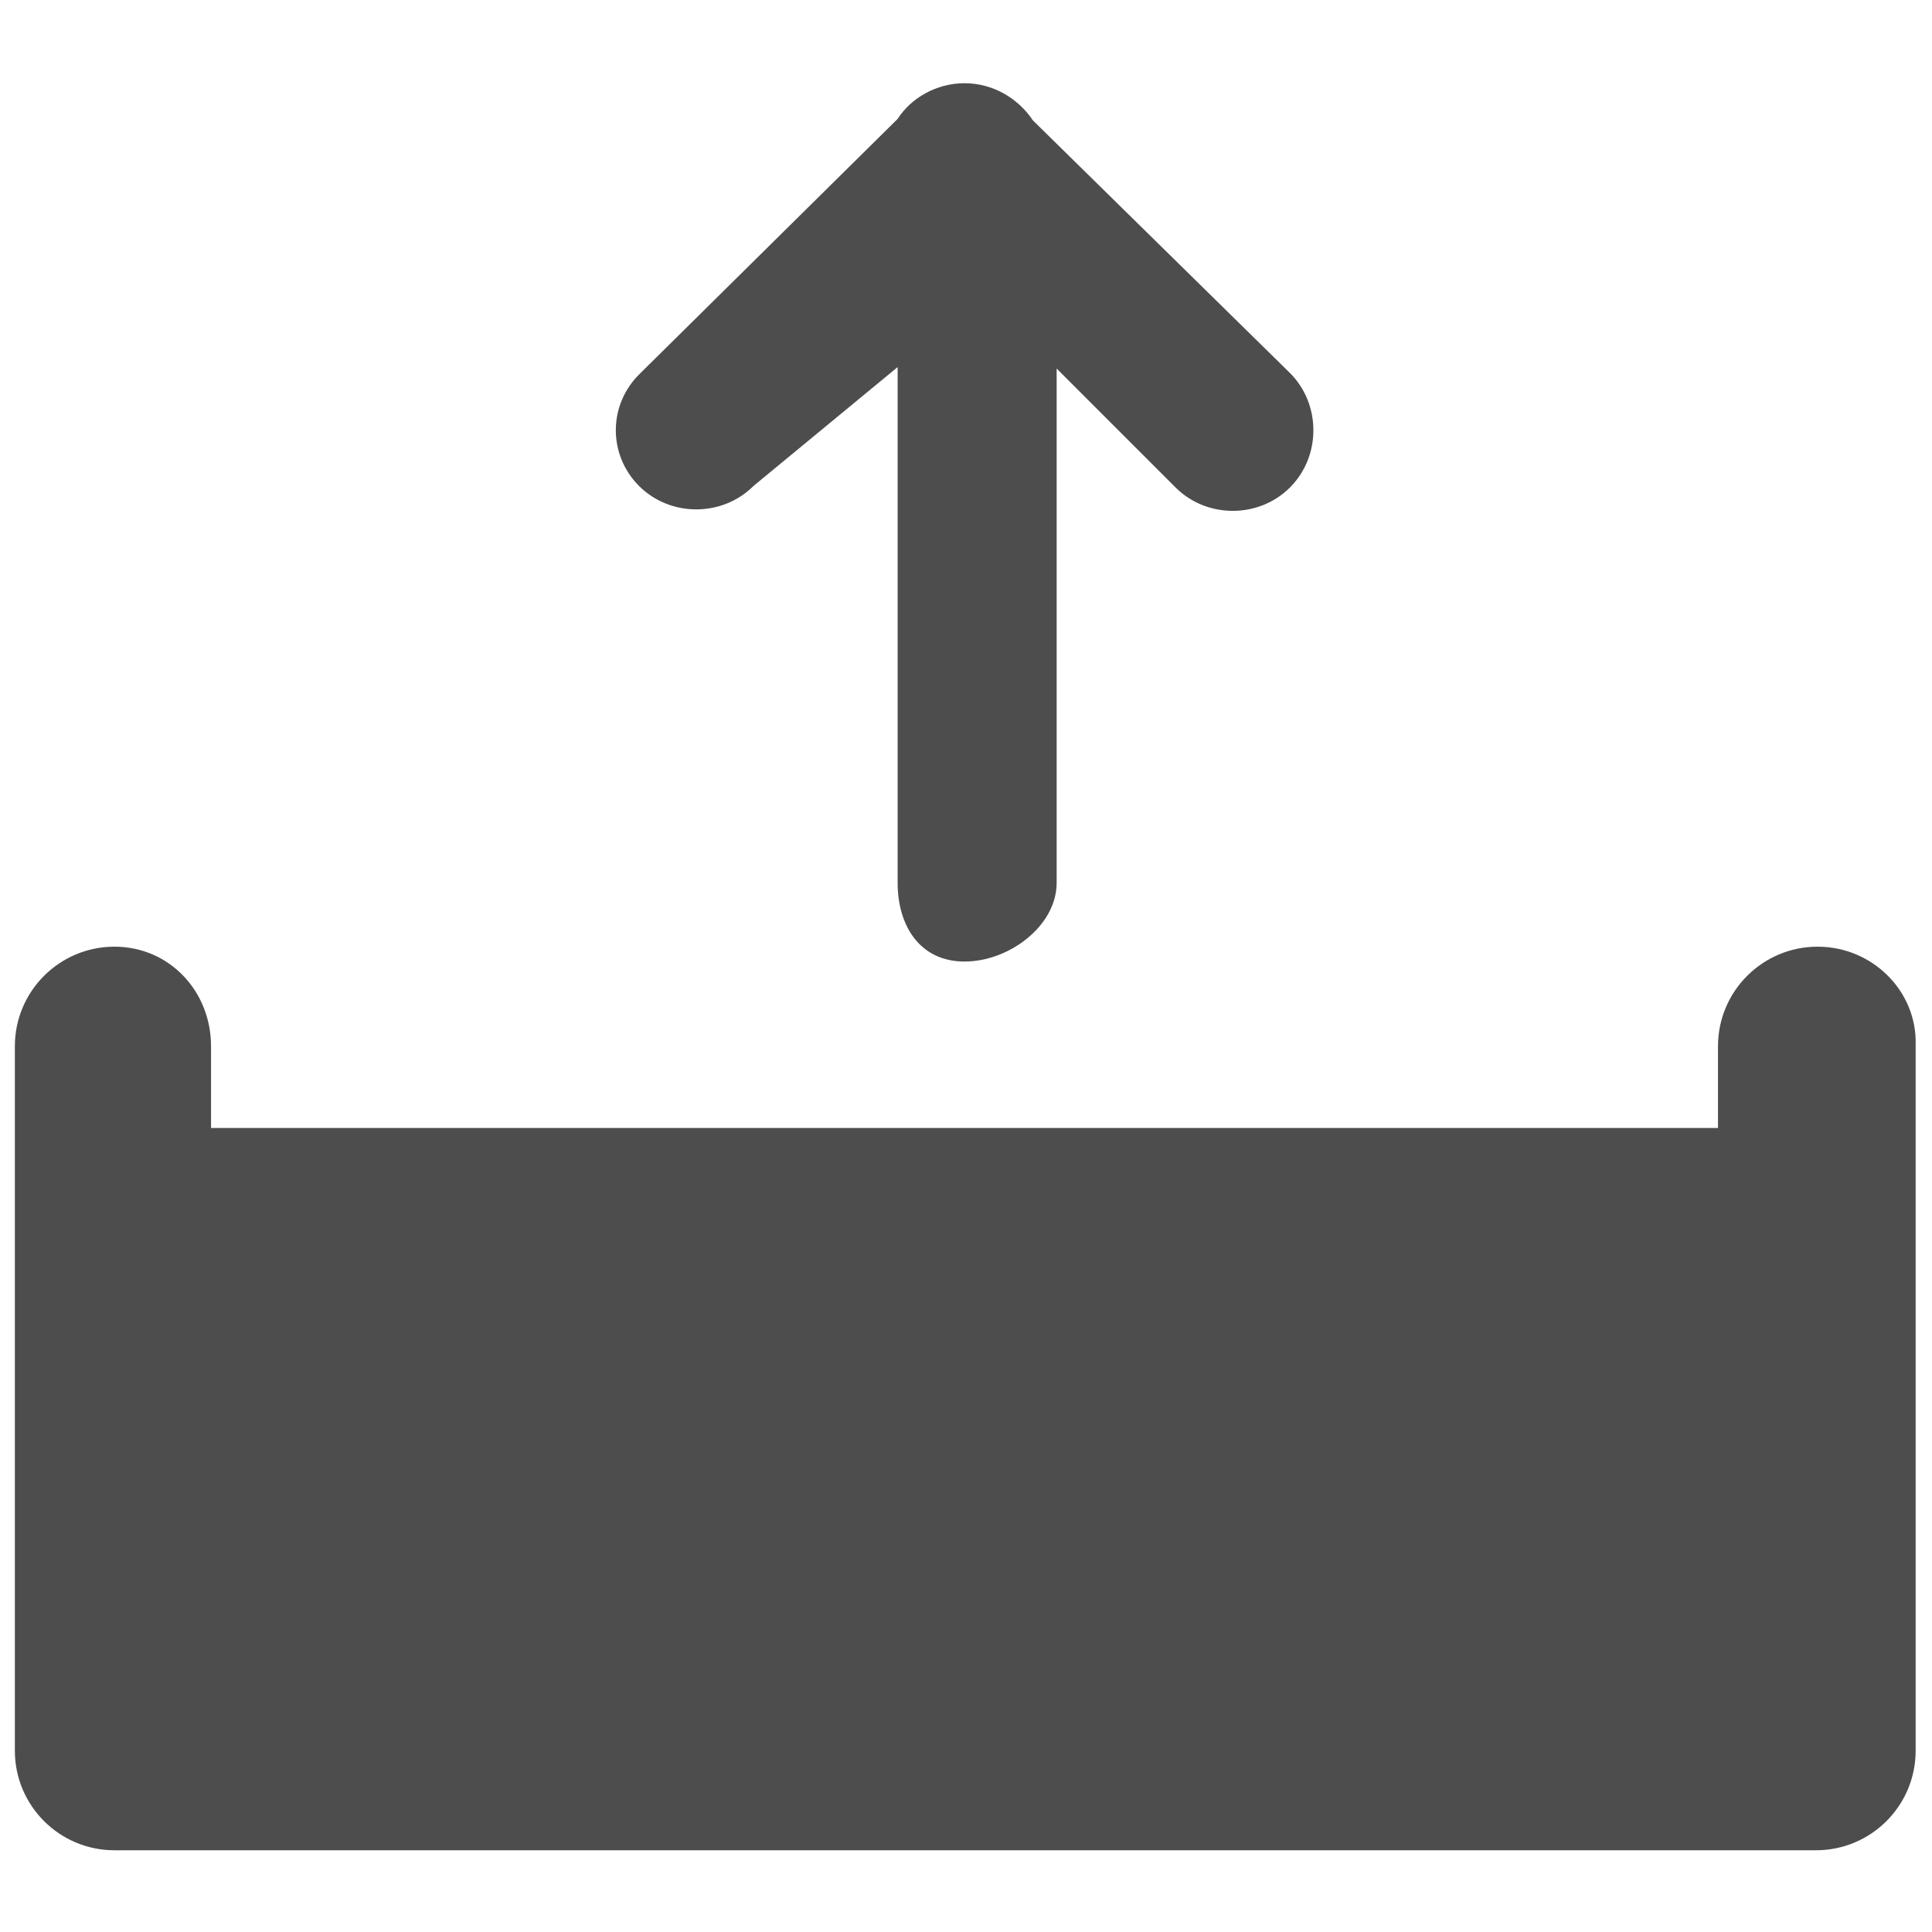 <?xml version="1.0" encoding="utf-8"?>
<!-- Generator: Adobe Illustrator 19.2.1, SVG Export Plug-In . SVG Version: 6.00 Build 0)  -->
<svg version="1.1" id="Layer_1" xmlns="http://www.w3.org/2000/svg" xmlns:xlink="http://www.w3.org/1999/xlink" x="0px" y="0px"
	 viewBox="0 0 130 130" style="enable-background:new 0 0 130 130;" xml:space="preserve">
<style type="text/css">
	.st0{fill:none;}
	.st1{fill:#4D4D4D;}
</style>
<rect class="st0" width="130" height="130"/>
<g>
	<path class="st1" d="M122.3,63.7c-3.7,0-6.7,3-6.7,6.7v5.5H14.2v-5.5c0-3.7-2.8-6.7-6.5-6.7c-3.7,0-6.7,3-6.7,6.7v47.4
		c0,3.7,3,6.7,6.7,6.7h114.5c3.7,0,6.7-3,6.7-6.7V70.3C129,66.7,126,63.7,122.3,63.7z"/>
	<path class="st1" d="M43,32.7c2.1,2.1,5.6,2.1,7.7,0l9.7-8v34.7c0,2.9,1.5,5.3,4.5,5.3c3,0,6.2-2.4,6.2-5.3V24.8l8,8
		c2.1,2.1,5.6,2.1,7.7,0c2.1-2.1,2.1-5.6,0-7.7l-17.3-17c-1-1.5-2.7-2.5-4.6-2.5c-1.9,0-3.6,1-4.5,2.4L43.1,25.1
		C40.9,27.2,40.9,30.6,43,32.7z"/>
</g>
</svg>

